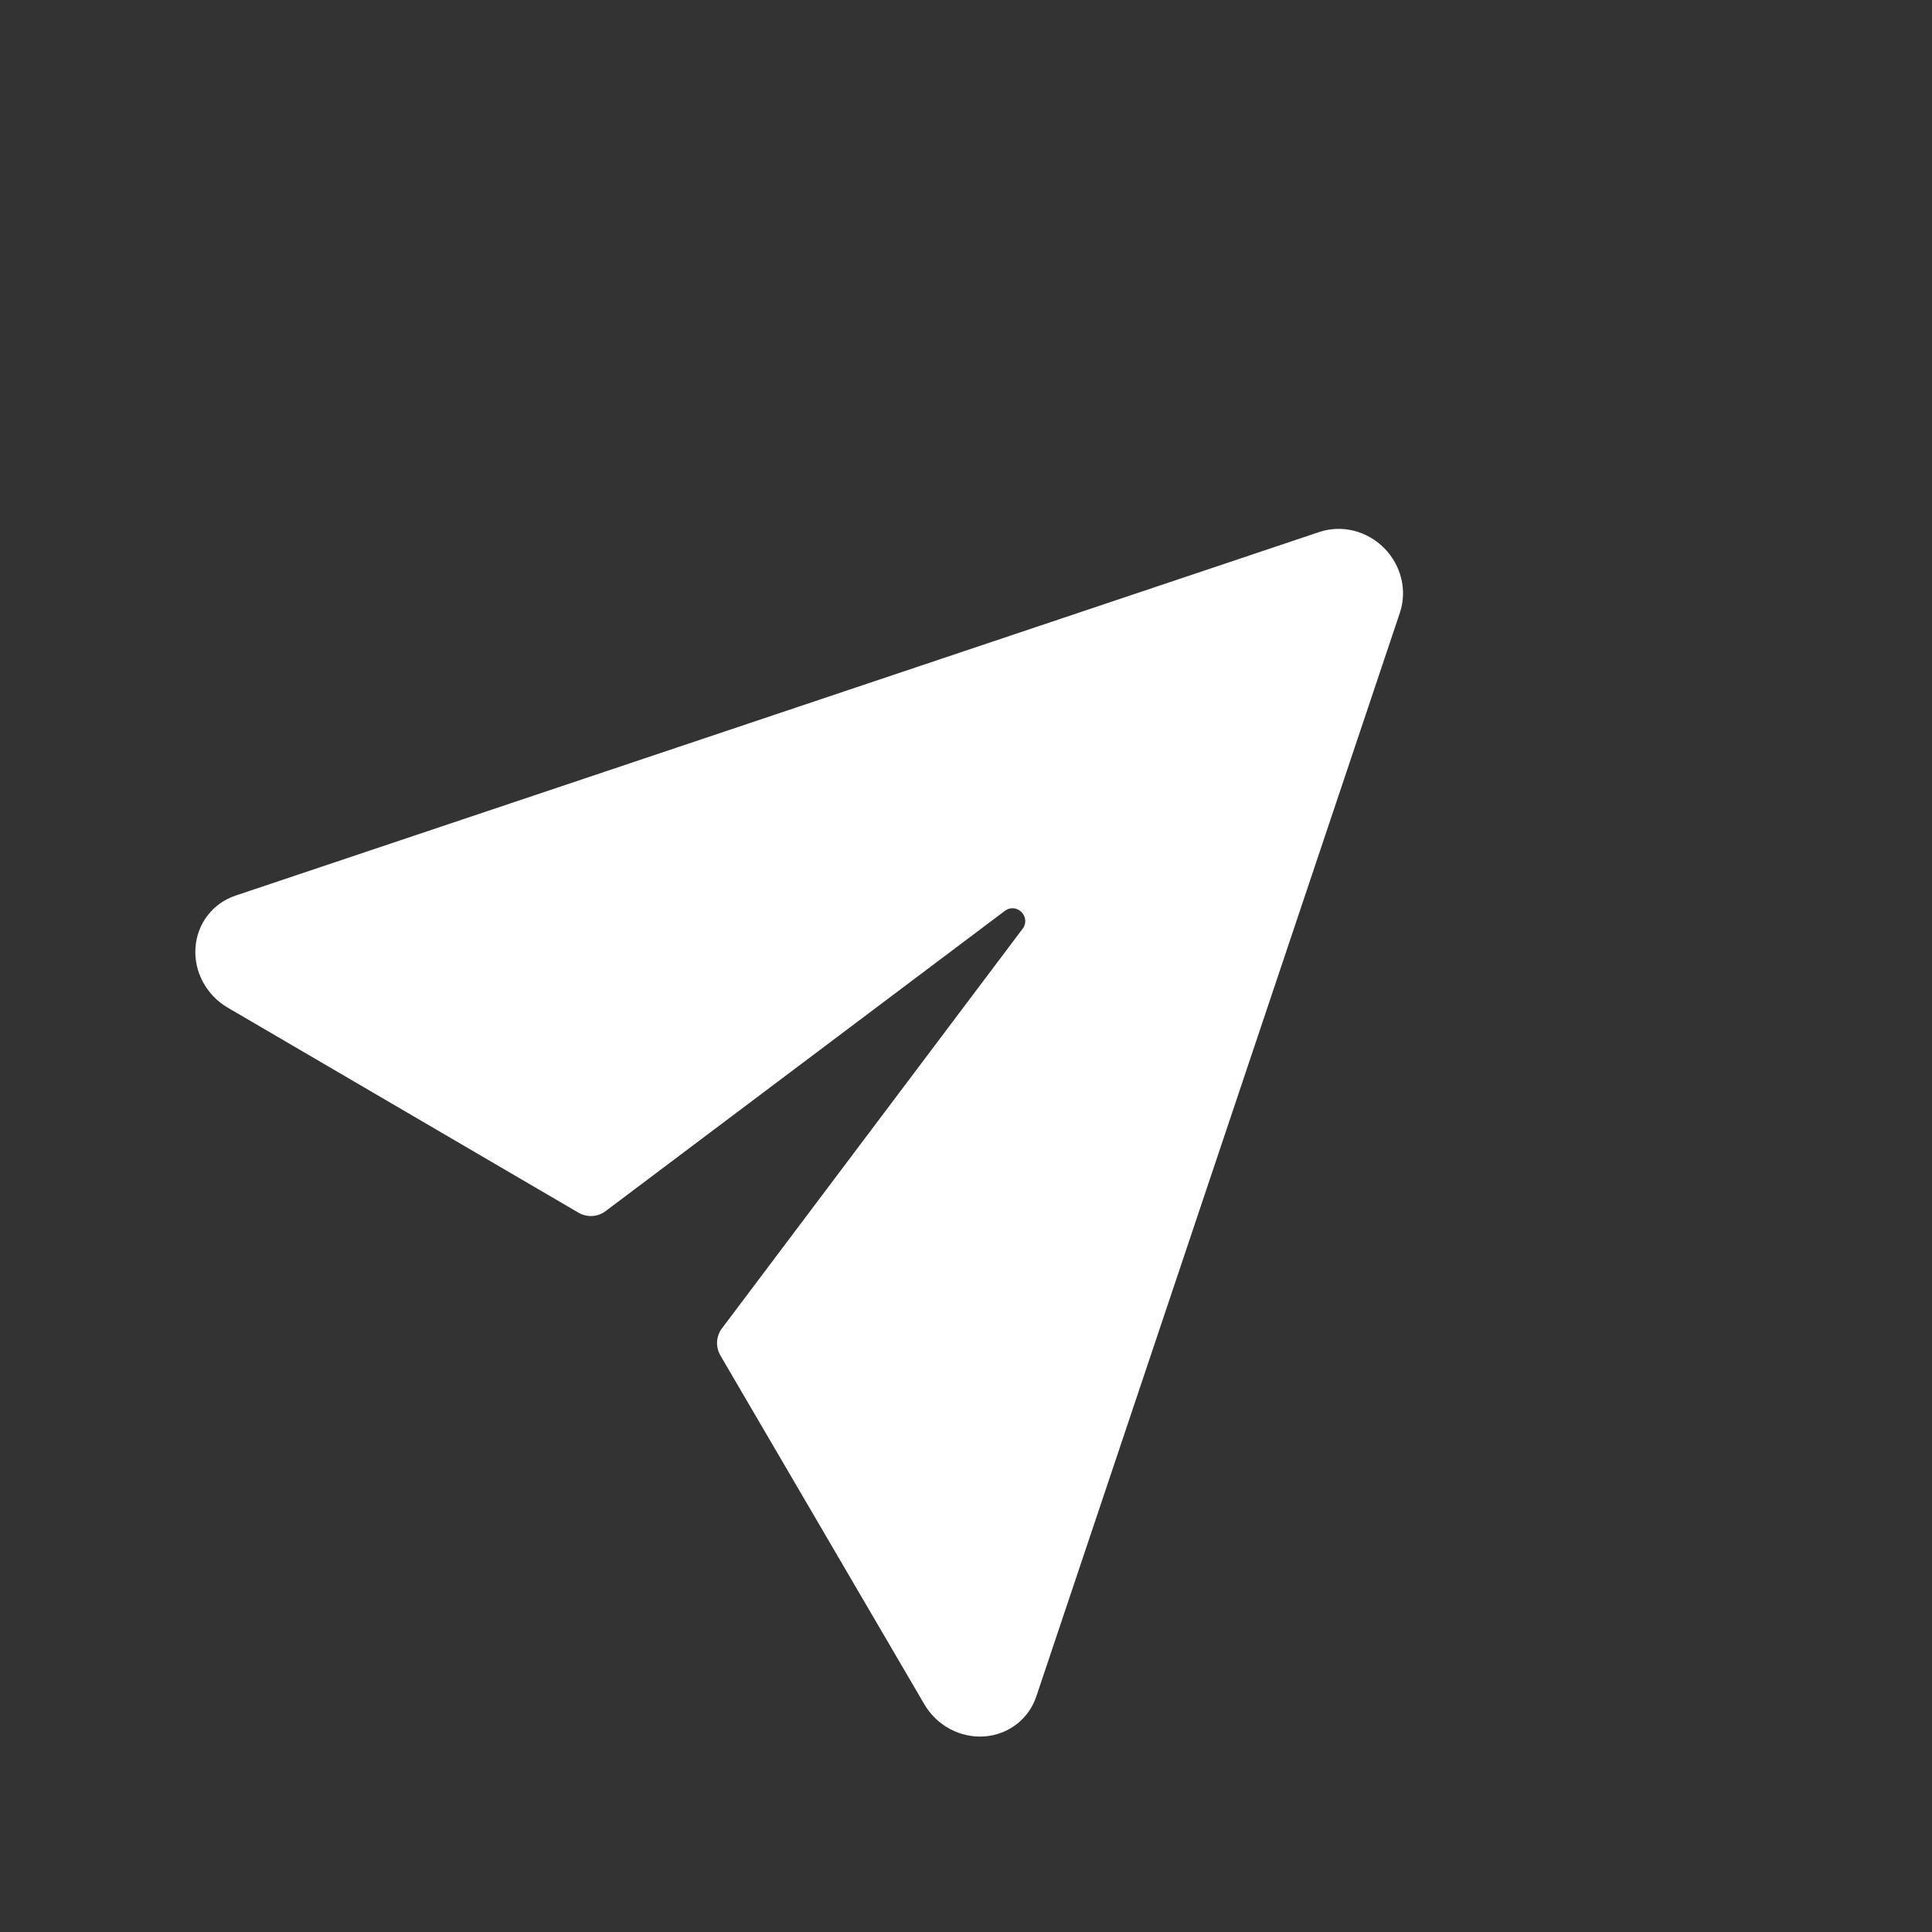 <svg width="27" height="27" viewBox="0 0 27 27" fill="none" xmlns="http://www.w3.org/2000/svg">
<rect x="0" y="0" width="27" height="27" fill="#333333" stroke="none"/>
<path d="M3.292 12.516L18.437 7.435C18.59 7.384 18.756 7.377 18.916 7.416C19.076 7.456 19.224 7.539 19.342 7.657C19.459 7.775 19.543 7.922 19.582 8.082C19.622 8.242 19.615 8.409 19.564 8.562L14.483 23.707C14.431 23.862 14.335 23.998 14.206 24.097C14.077 24.196 13.921 24.255 13.756 24.267C13.591 24.278 13.424 24.242 13.276 24.163C13.127 24.083 13.003 23.963 12.918 23.818L10.07 18.947C10.035 18.887 10.018 18.819 10.021 18.751C10.025 18.684 10.048 18.619 10.088 18.566L14.296 12.973C14.313 12.949 14.324 12.921 14.327 12.892C14.33 12.862 14.326 12.832 14.314 12.804L14.292 12.765C14.268 12.733 14.234 12.71 14.196 12.699C14.158 12.689 14.118 12.691 14.083 12.706L14.049 12.725L8.46 16.928C8.407 16.968 8.343 16.991 8.275 16.994C8.207 16.997 8.14 16.98 8.08 16.945L3.181 14.081C3.035 13.996 2.916 13.872 2.836 13.723C2.756 13.575 2.72 13.408 2.732 13.243C2.743 13.078 2.802 12.922 2.902 12.793C3.001 12.664 3.136 12.568 3.292 12.516Z" fill="white"/>
</svg>
